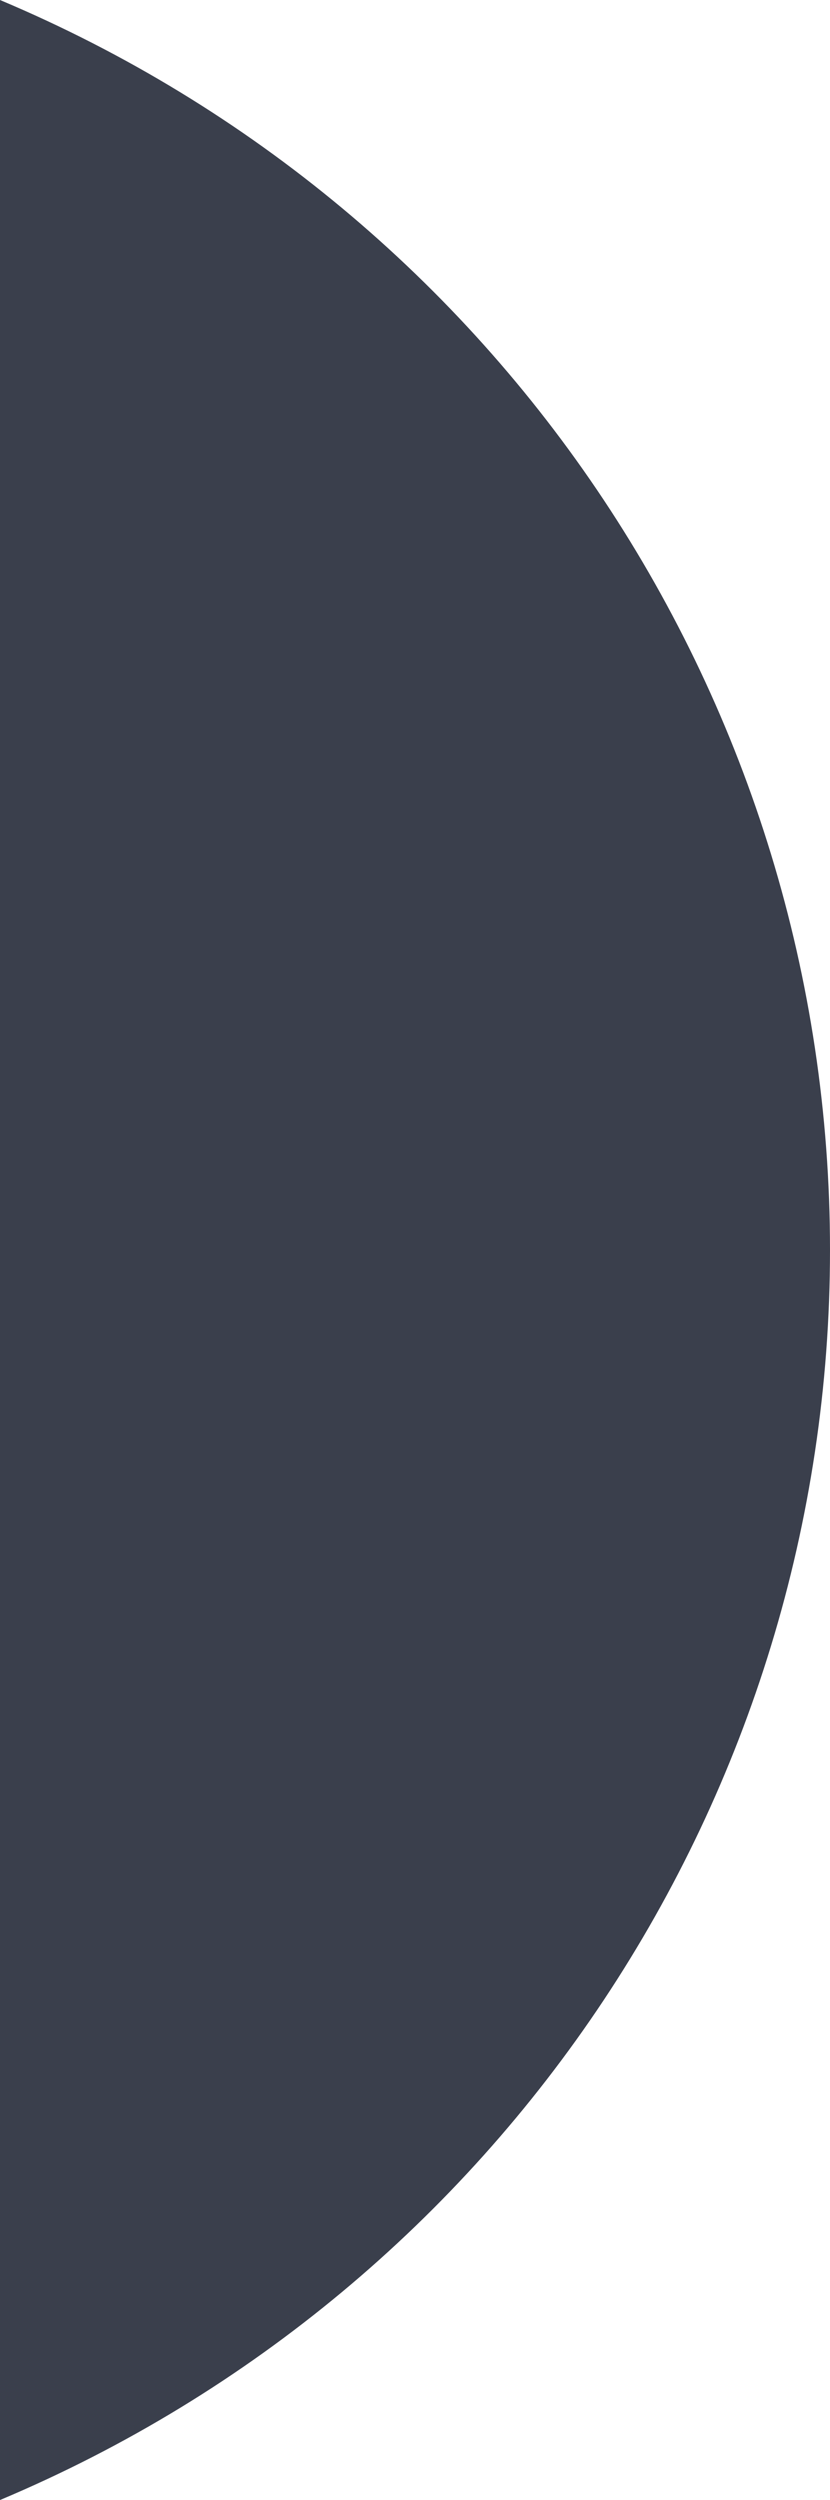 <svg 
          width="1.328" 
          height="4" fill="none" 
          xmlns="http://www.w3.org/2000/svg">
          <path d="M 0 0 L 0 4 C 0.805 3.661 1.328 2.873 1.328 2 C 1.328 1.127 0.805 0.339 0 0 Z" fill="rgb(58,63,76)"/>
        </svg>